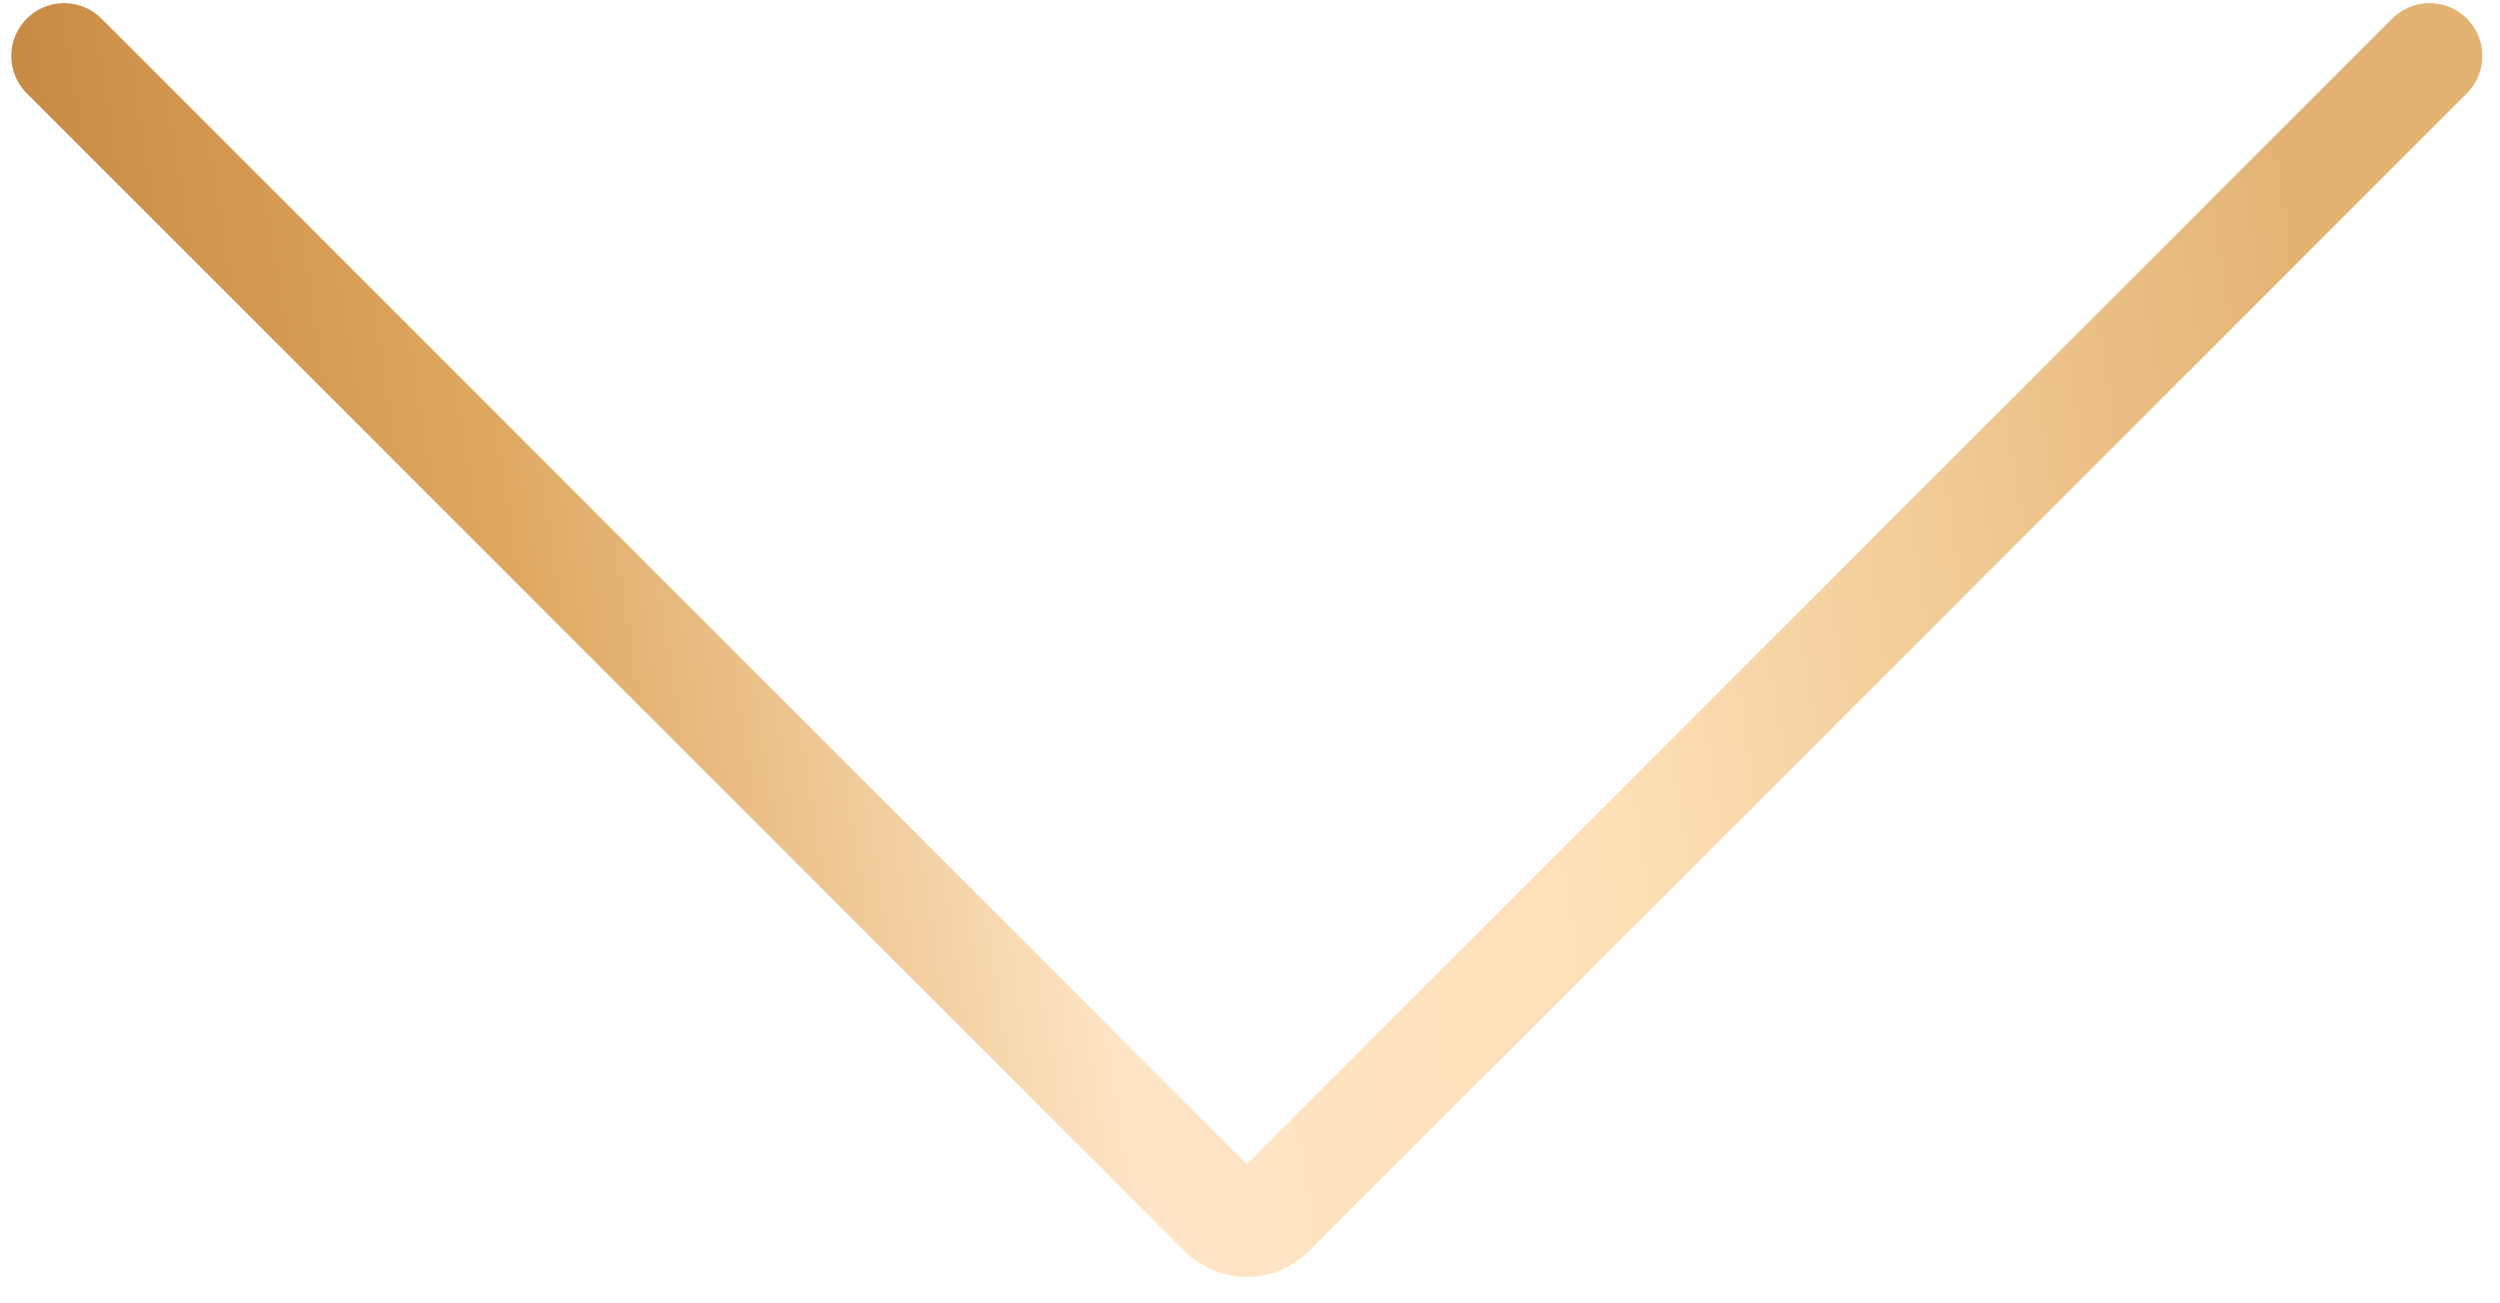 <svg width="71" height="37" viewBox="0 0 71 37" fill="none" xmlns="http://www.w3.org/2000/svg">
<path d="M69 1.589L36.118 34.472C35.727 34.862 35.094 34.862 34.703 34.472L1.821 1.589" stroke="url(#paint0_linear_101_99)" stroke-width="3" stroke-linecap="round"/>
<defs>
<linearGradient id="paint0_linear_101_99" x1="62.419" y1="-11.114" x2="-2.781" y2="-0.9" gradientUnits="userSpaceOnUse">
<stop stop-color="#E3B373"/>
<stop offset="0.33" stop-color="#FEE0B7"/>
<stop offset="0.552" stop-color="#FEE5C5"/>
<stop offset="0.781" stop-color="#DEA760"/>
<stop offset="1" stop-color="#C3843E"/>
</linearGradient>
</defs>
</svg>
